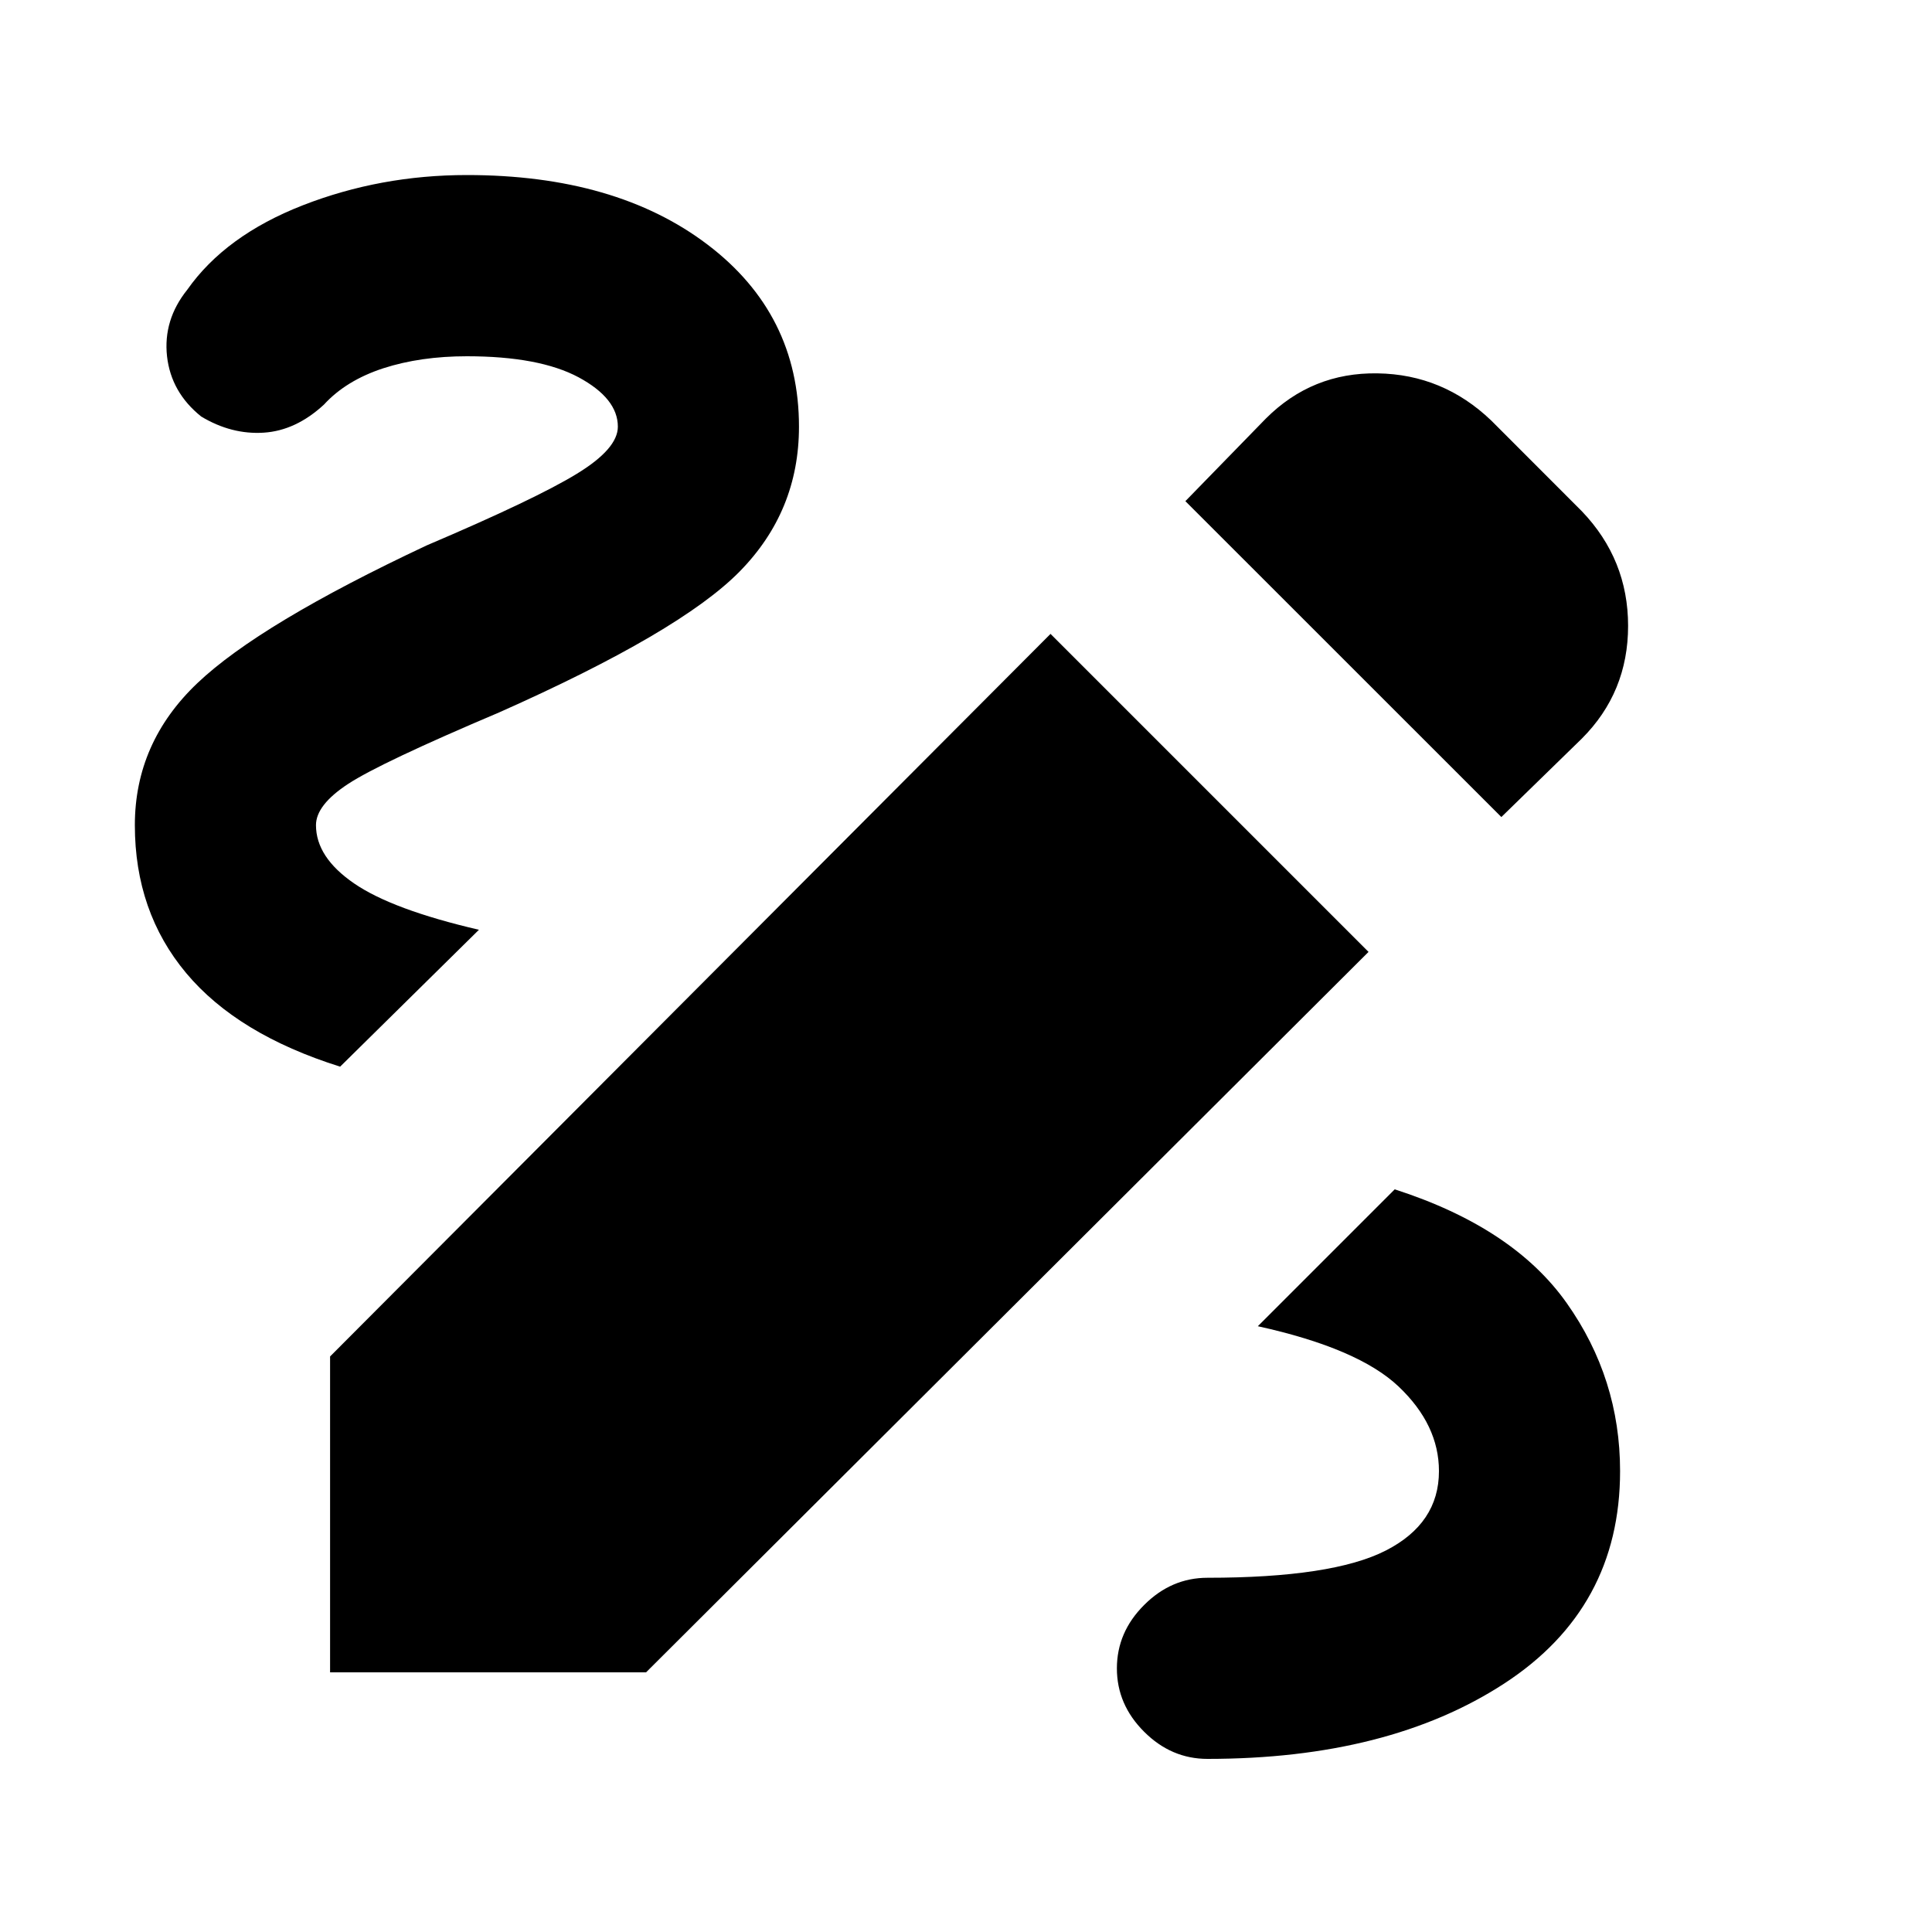 <svg xmlns="http://www.w3.org/2000/svg" height="20" width="20"><path d="M12.5 18.208q-.375 0-.656-.281-.282-.281-.282-.656t.282-.656q.281-.282.656-.282 1.292 0 1.844-.281t.552-.823q0-.479-.417-.875t-1.458-.625l1.417-1.417q1.229.396 1.781 1.178.552.781.552 1.739 0 1.417-1.198 2.198-1.198.781-3.073.781Zm-8.979-7.166q-1.063-.334-1.594-.969-.531-.635-.531-1.531 0-.854.646-1.469.646-.615 2.375-1.427 1.125-.479 1.552-.74.427-.26.427-.489 0-.292-.406-.511-.407-.218-1.157-.218-.479 0-.864.124-.386.126-.615.376-.292.27-.625.291-.333.021-.646-.167-.312-.25-.354-.624-.041-.376.209-.688.395-.562 1.197-.875.803-.313 1.698-.313 1.542 0 2.49.719.948.719.948 1.886 0 .875-.615 1.5-.614.625-2.489 1.458-1.229.521-1.563.74-.333.218-.333.427 0 .333.396.604.395.271 1.291.479Zm12.021-2.584-3.271-3.27.833-.855q.479-.479 1.156-.468.678.01 1.178.489l.937.938q.479.5.479 1.187 0 .688-.479 1.167ZM3.417 17.312v-3.27l7.458-7.48 3.292 3.292-7.479 7.458Z"/></svg>
